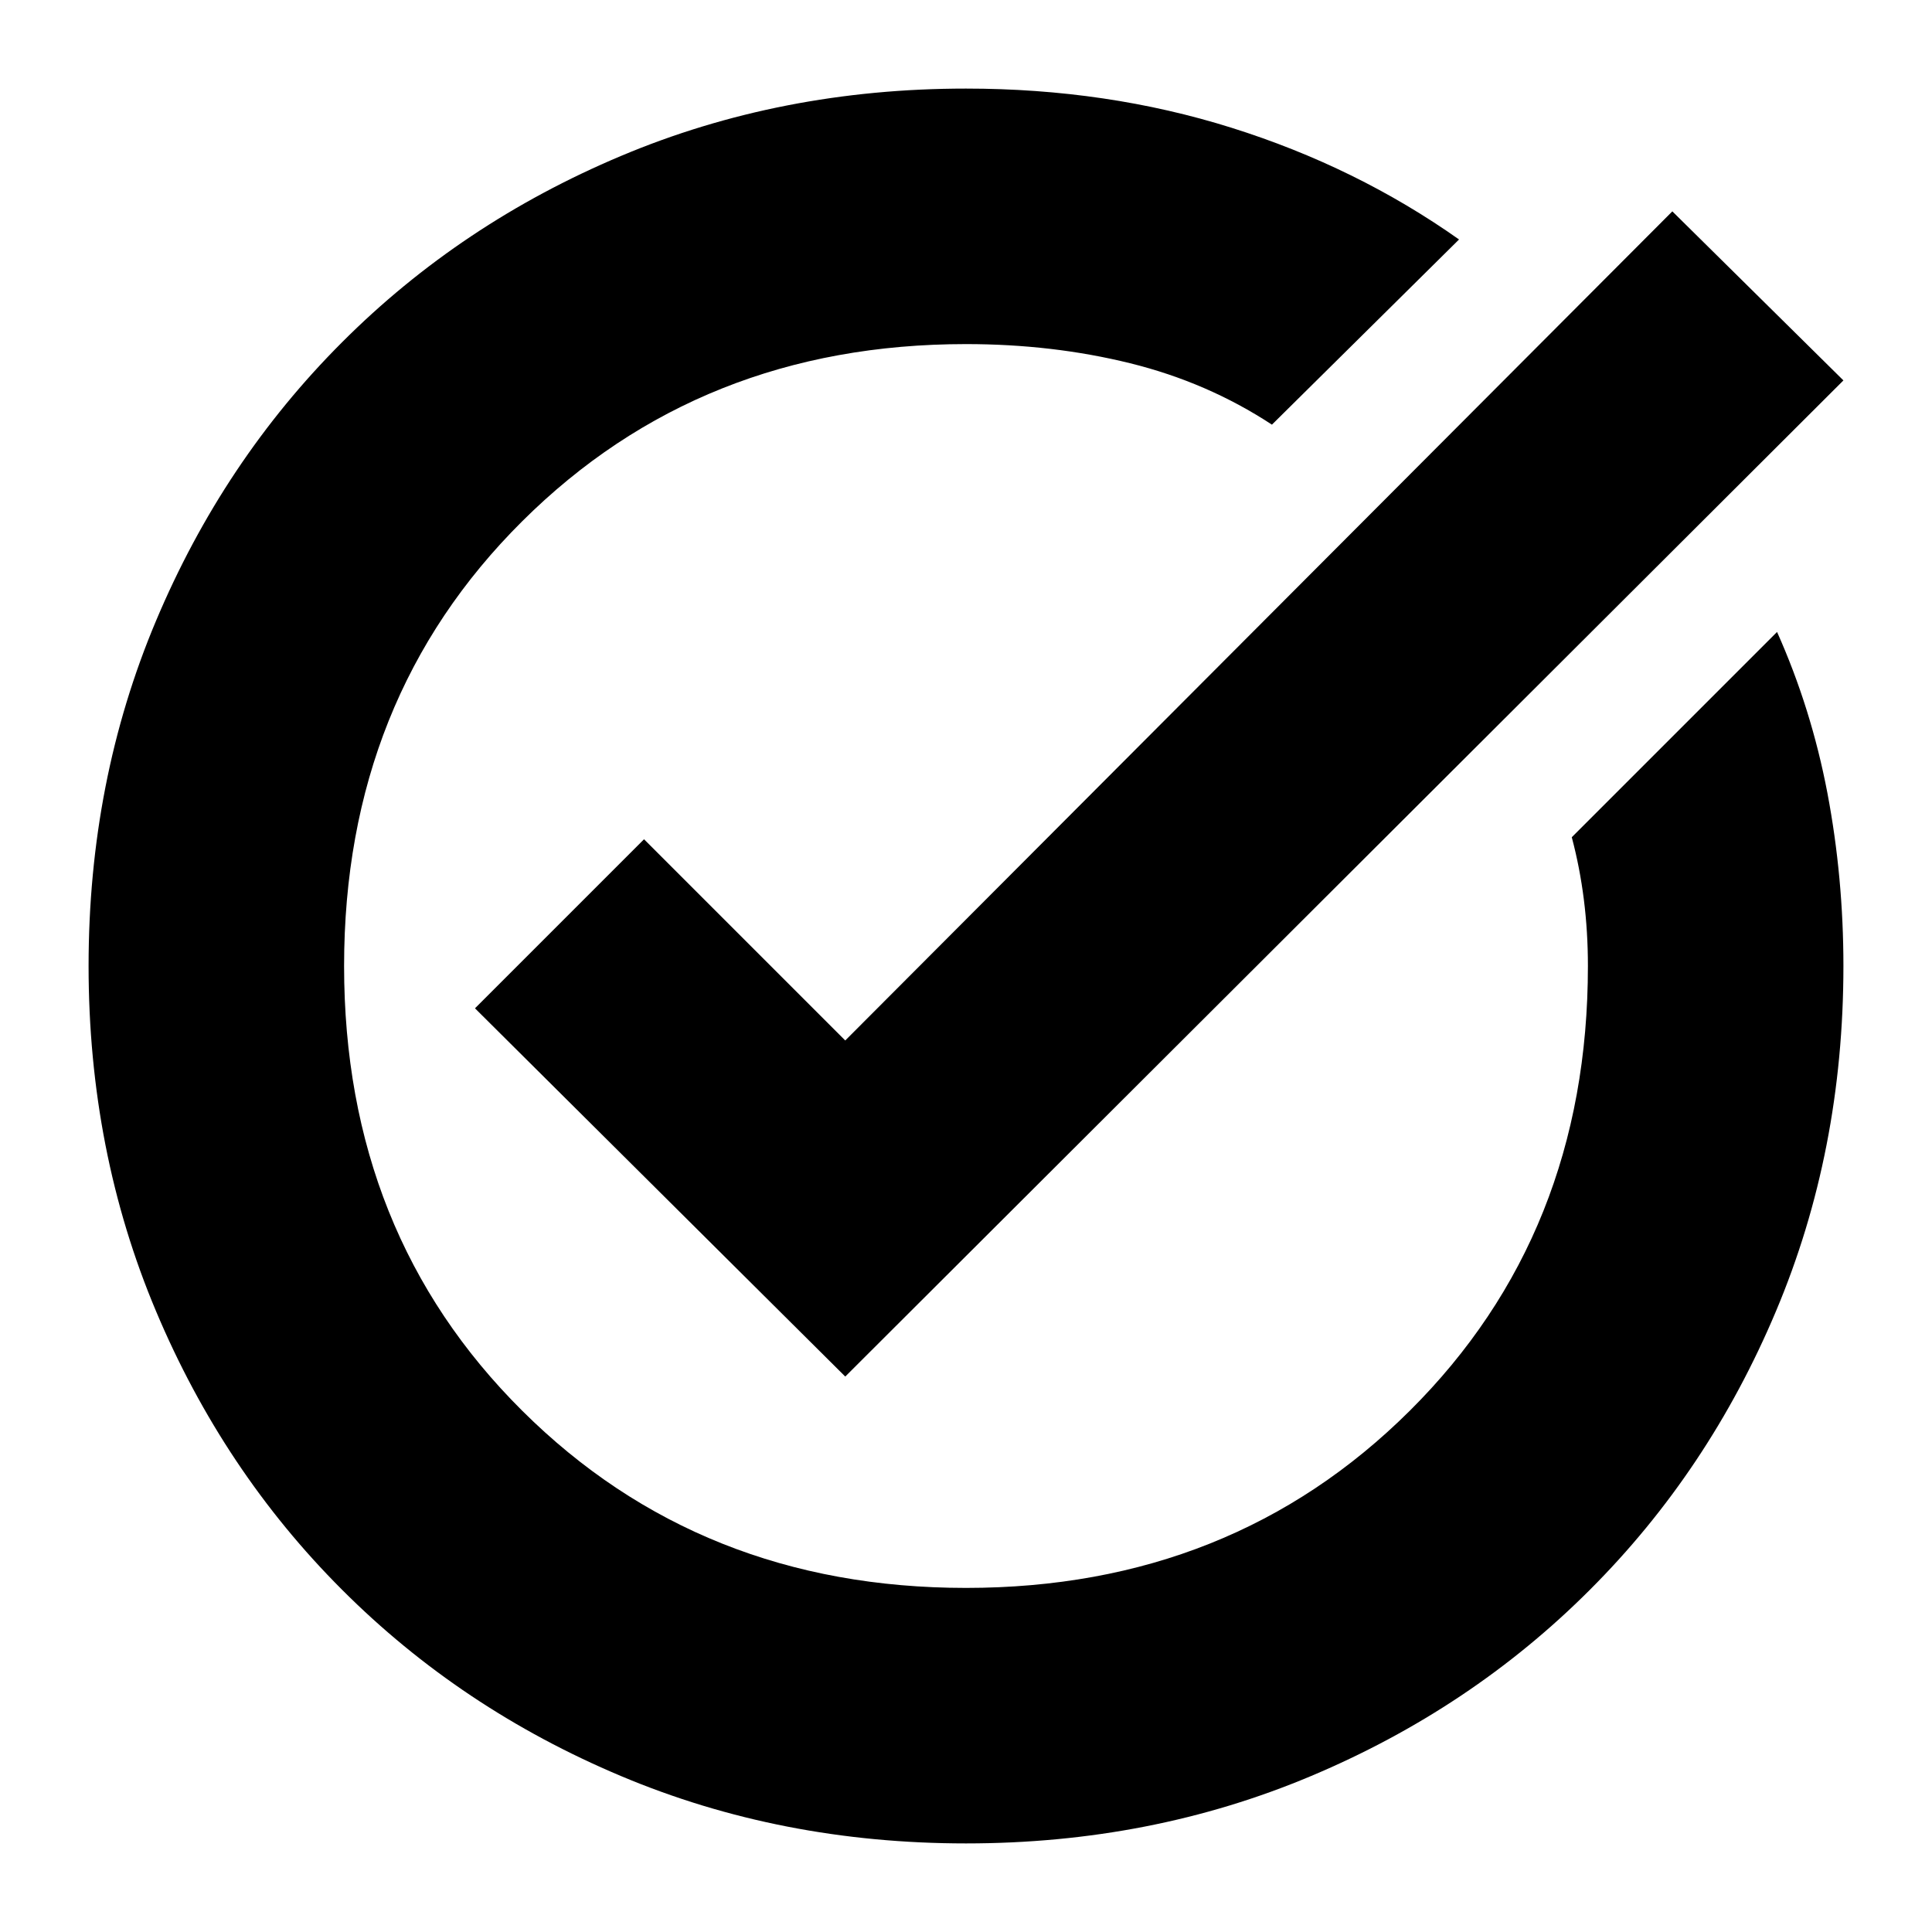 <svg xmlns="http://www.w3.org/2000/svg" height="20" width="20"><path d="M10 19.083Q8.083 19.083 6.427 18.385Q4.771 17.688 3.542 16.458Q2.312 15.229 1.615 13.573Q0.917 11.917 0.917 10Q0.917 8.083 1.615 6.427Q2.312 4.771 3.542 3.542Q4.771 2.312 6.427 1.615Q8.083 0.917 10 0.917Q11.458 0.917 12.75 1.323Q14.042 1.729 15.104 2.479L13.167 4.396Q12.5 3.958 11.698 3.76Q10.896 3.562 10 3.562Q7.25 3.562 5.406 5.396Q3.562 7.229 3.562 10Q3.562 12.771 5.406 14.604Q7.25 16.438 10 16.438Q12.75 16.438 14.594 14.604Q16.438 12.771 16.438 10Q16.438 9.646 16.396 9.312Q16.354 8.979 16.271 8.667L18.396 6.542Q18.75 7.333 18.917 8.208Q19.083 9.083 19.083 10Q19.083 11.917 18.385 13.573Q17.688 15.229 16.458 16.458Q15.229 17.688 13.573 18.385Q11.917 19.083 10 19.083ZM8.75 14.25 4.917 10.438 6.667 8.688 8.75 10.771 17.312 2.188 19.083 3.938Z"/></svg>